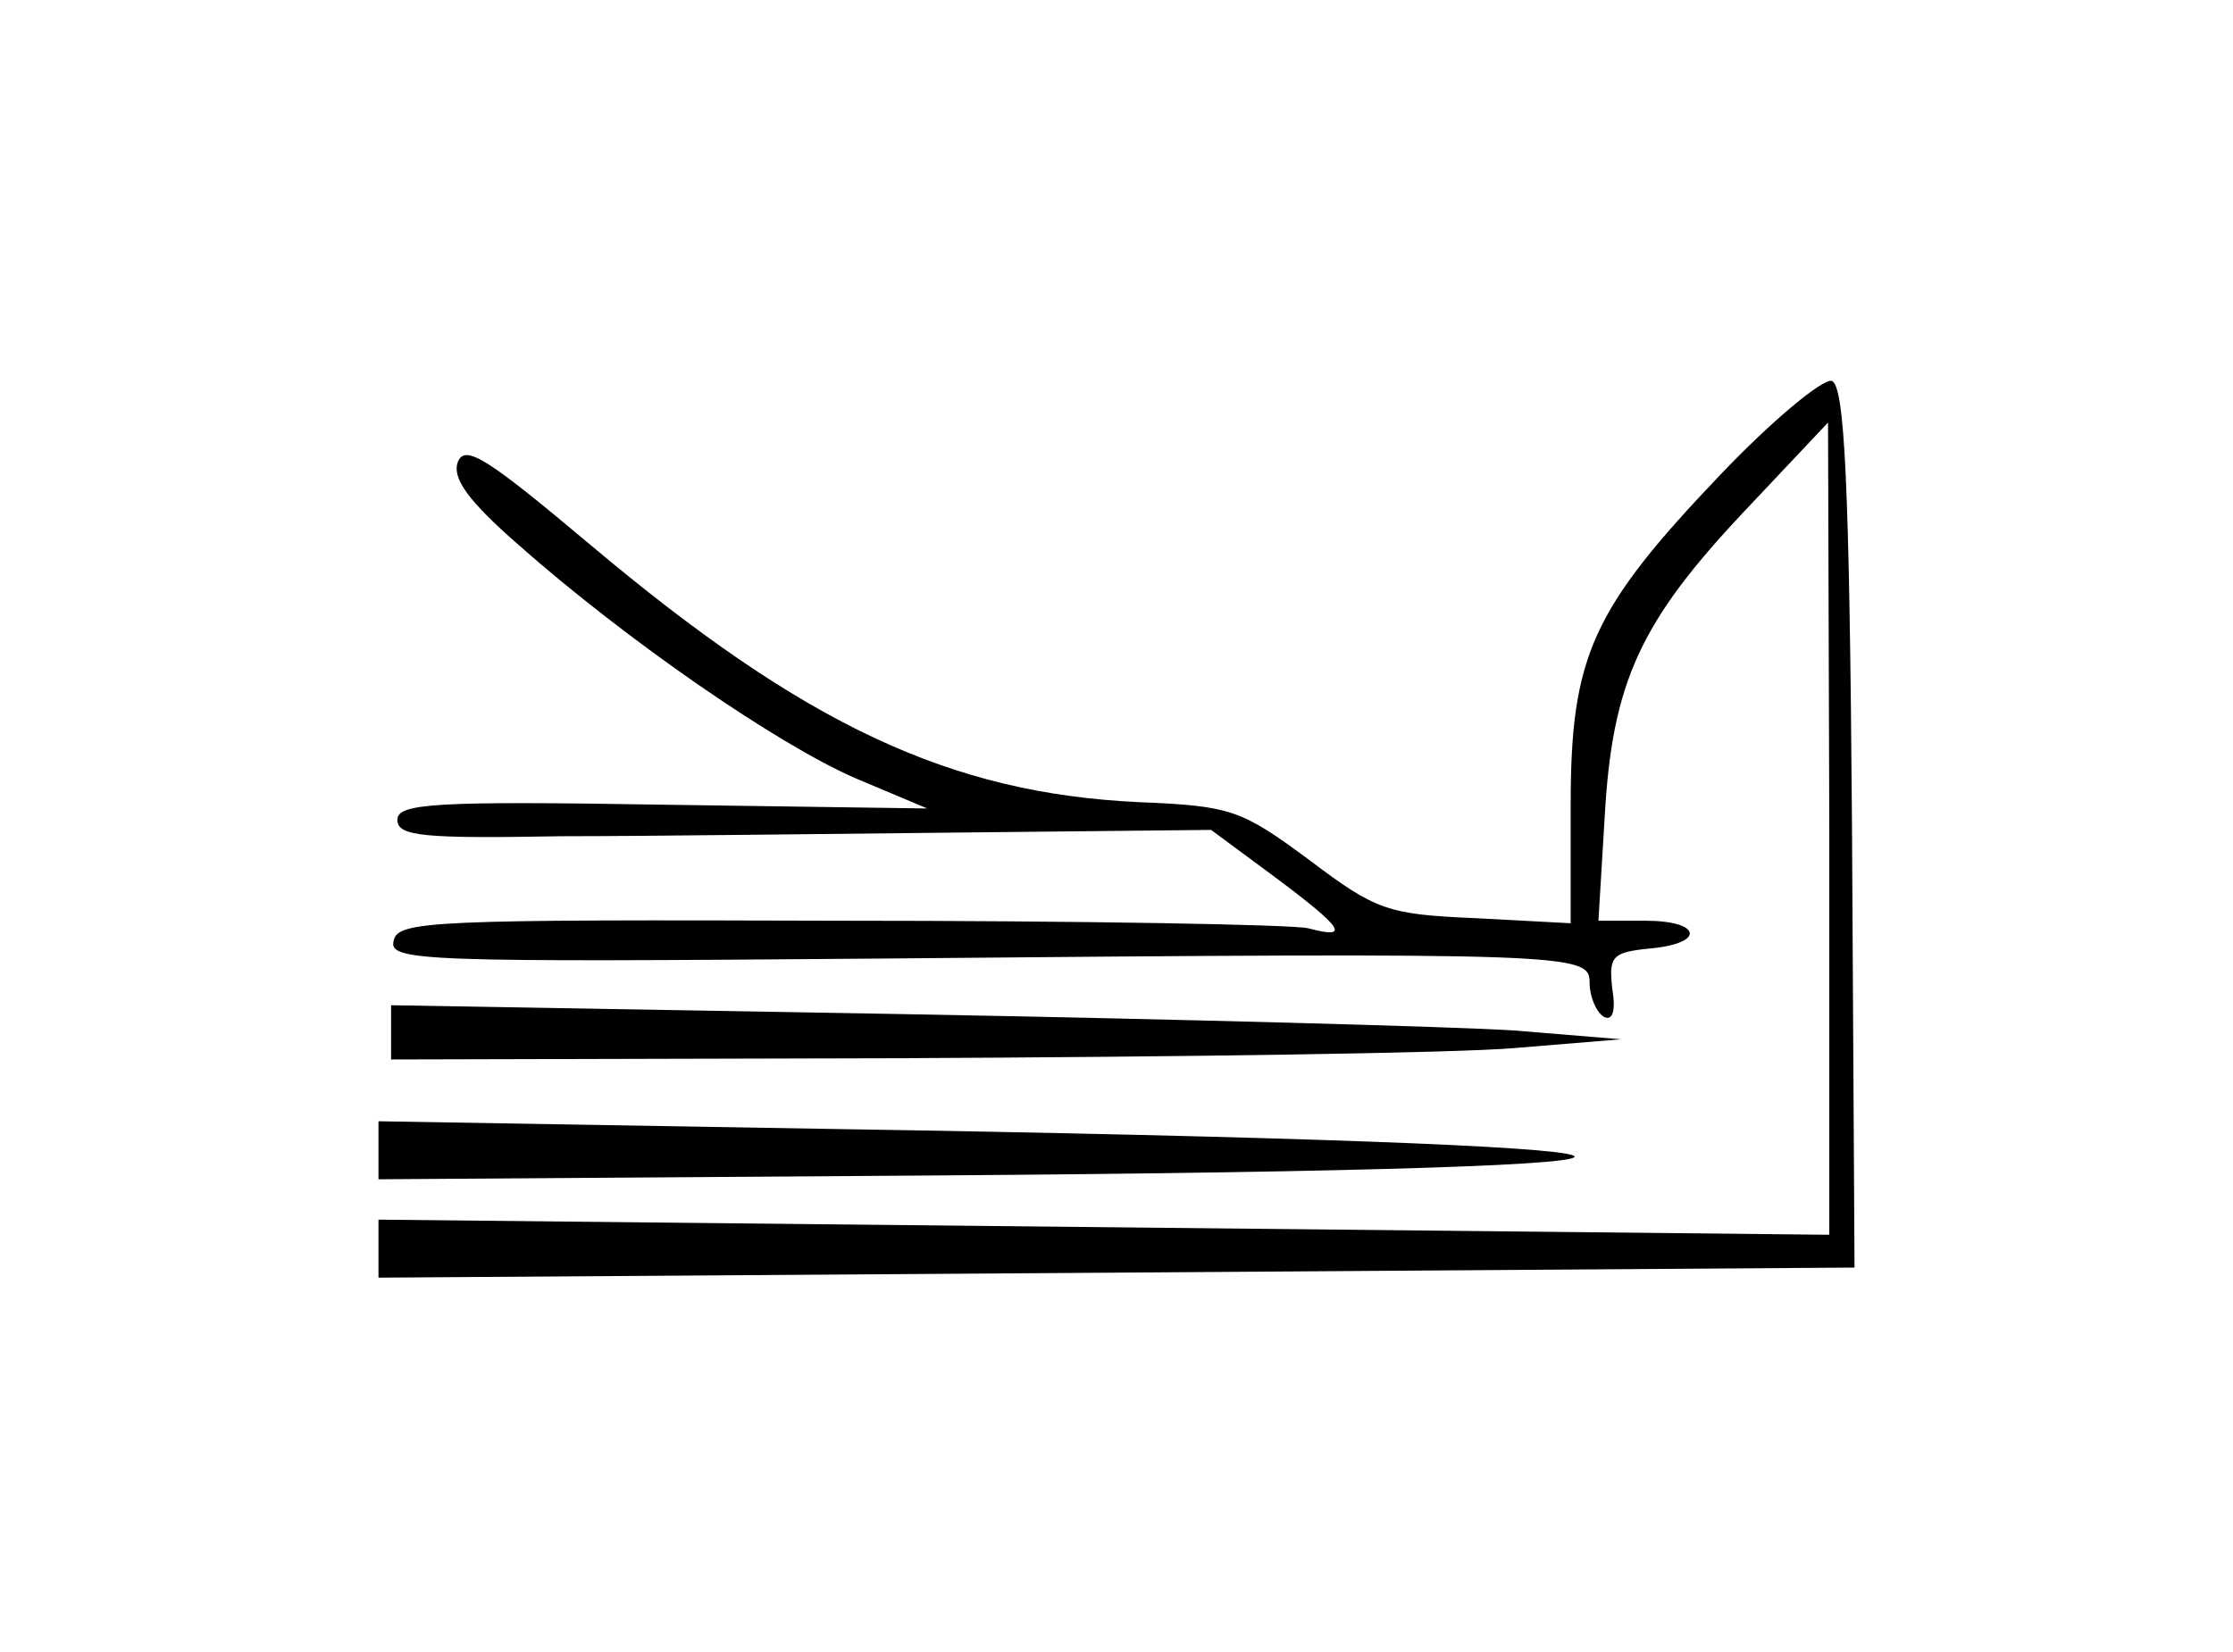 <?xml version="1.0" standalone="no"?>
<!DOCTYPE svg PUBLIC "-//W3C//DTD SVG 20010904//EN"
 "http://www.w3.org/TR/2001/REC-SVG-20010904/DTD/svg10.dtd">
<svg version="1.0" xmlns="http://www.w3.org/2000/svg"
 width="177pt" height="131pt" viewBox="0 0 177 131"
 preserveAspectRatio="xMidYMid meet">
<g transform="translate(0,131) scale(0.1,-0.1)"
fill="#000000" stroke="none">
<path d="M1364 934 c-102 -107 -119 -144 -119 -262 l0 -94 -75 4 c-70 3 -79 6
-132 46 -54 40 -62 43 -135 46 -150 7 -265 61 -435 204 -81 68 -99 80 -105 66
-5 -13 8 -31 48 -66 86 -76 205 -158 267 -185 l57 -24 -210 3 c-181 3 -210 1
-210 -12 0 -13 20 -15 130 -13 72 0 217 2 323 3 l192 2 50 -37 c55 -41 61 -50
27 -41 -12 3 -180 6 -372 6 -323 1 -350 0 -353 -16 -4 -16 22 -17 385 -14 552
5 563 4 563 -19 0 -11 5 -23 11 -27 7 -4 10 4 7 22 -3 26 0 29 30 32 44 4 41
22 -4 22 l-37 0 5 83 c6 106 28 154 111 242 l66 70 1 -322 0 -322 -575 6 -575
6 0 -23 0 -23 585 4 585 4 -2 349 c-2 277 -6 350 -16 354 -7 2 -47 -31 -88
-74z"/>
<path d="M310 491 l0 -21 403 1 c221 1 440 4 487 8 l85 7 -85 7 c-47 3 -266 9
-487 13 l-403 7 0 -22z"/>
<path d="M300 398 l0 -23 437 3 c717 5 671 25 -84 37 l-353 6 0 -23z"/>
</g>
</svg>
